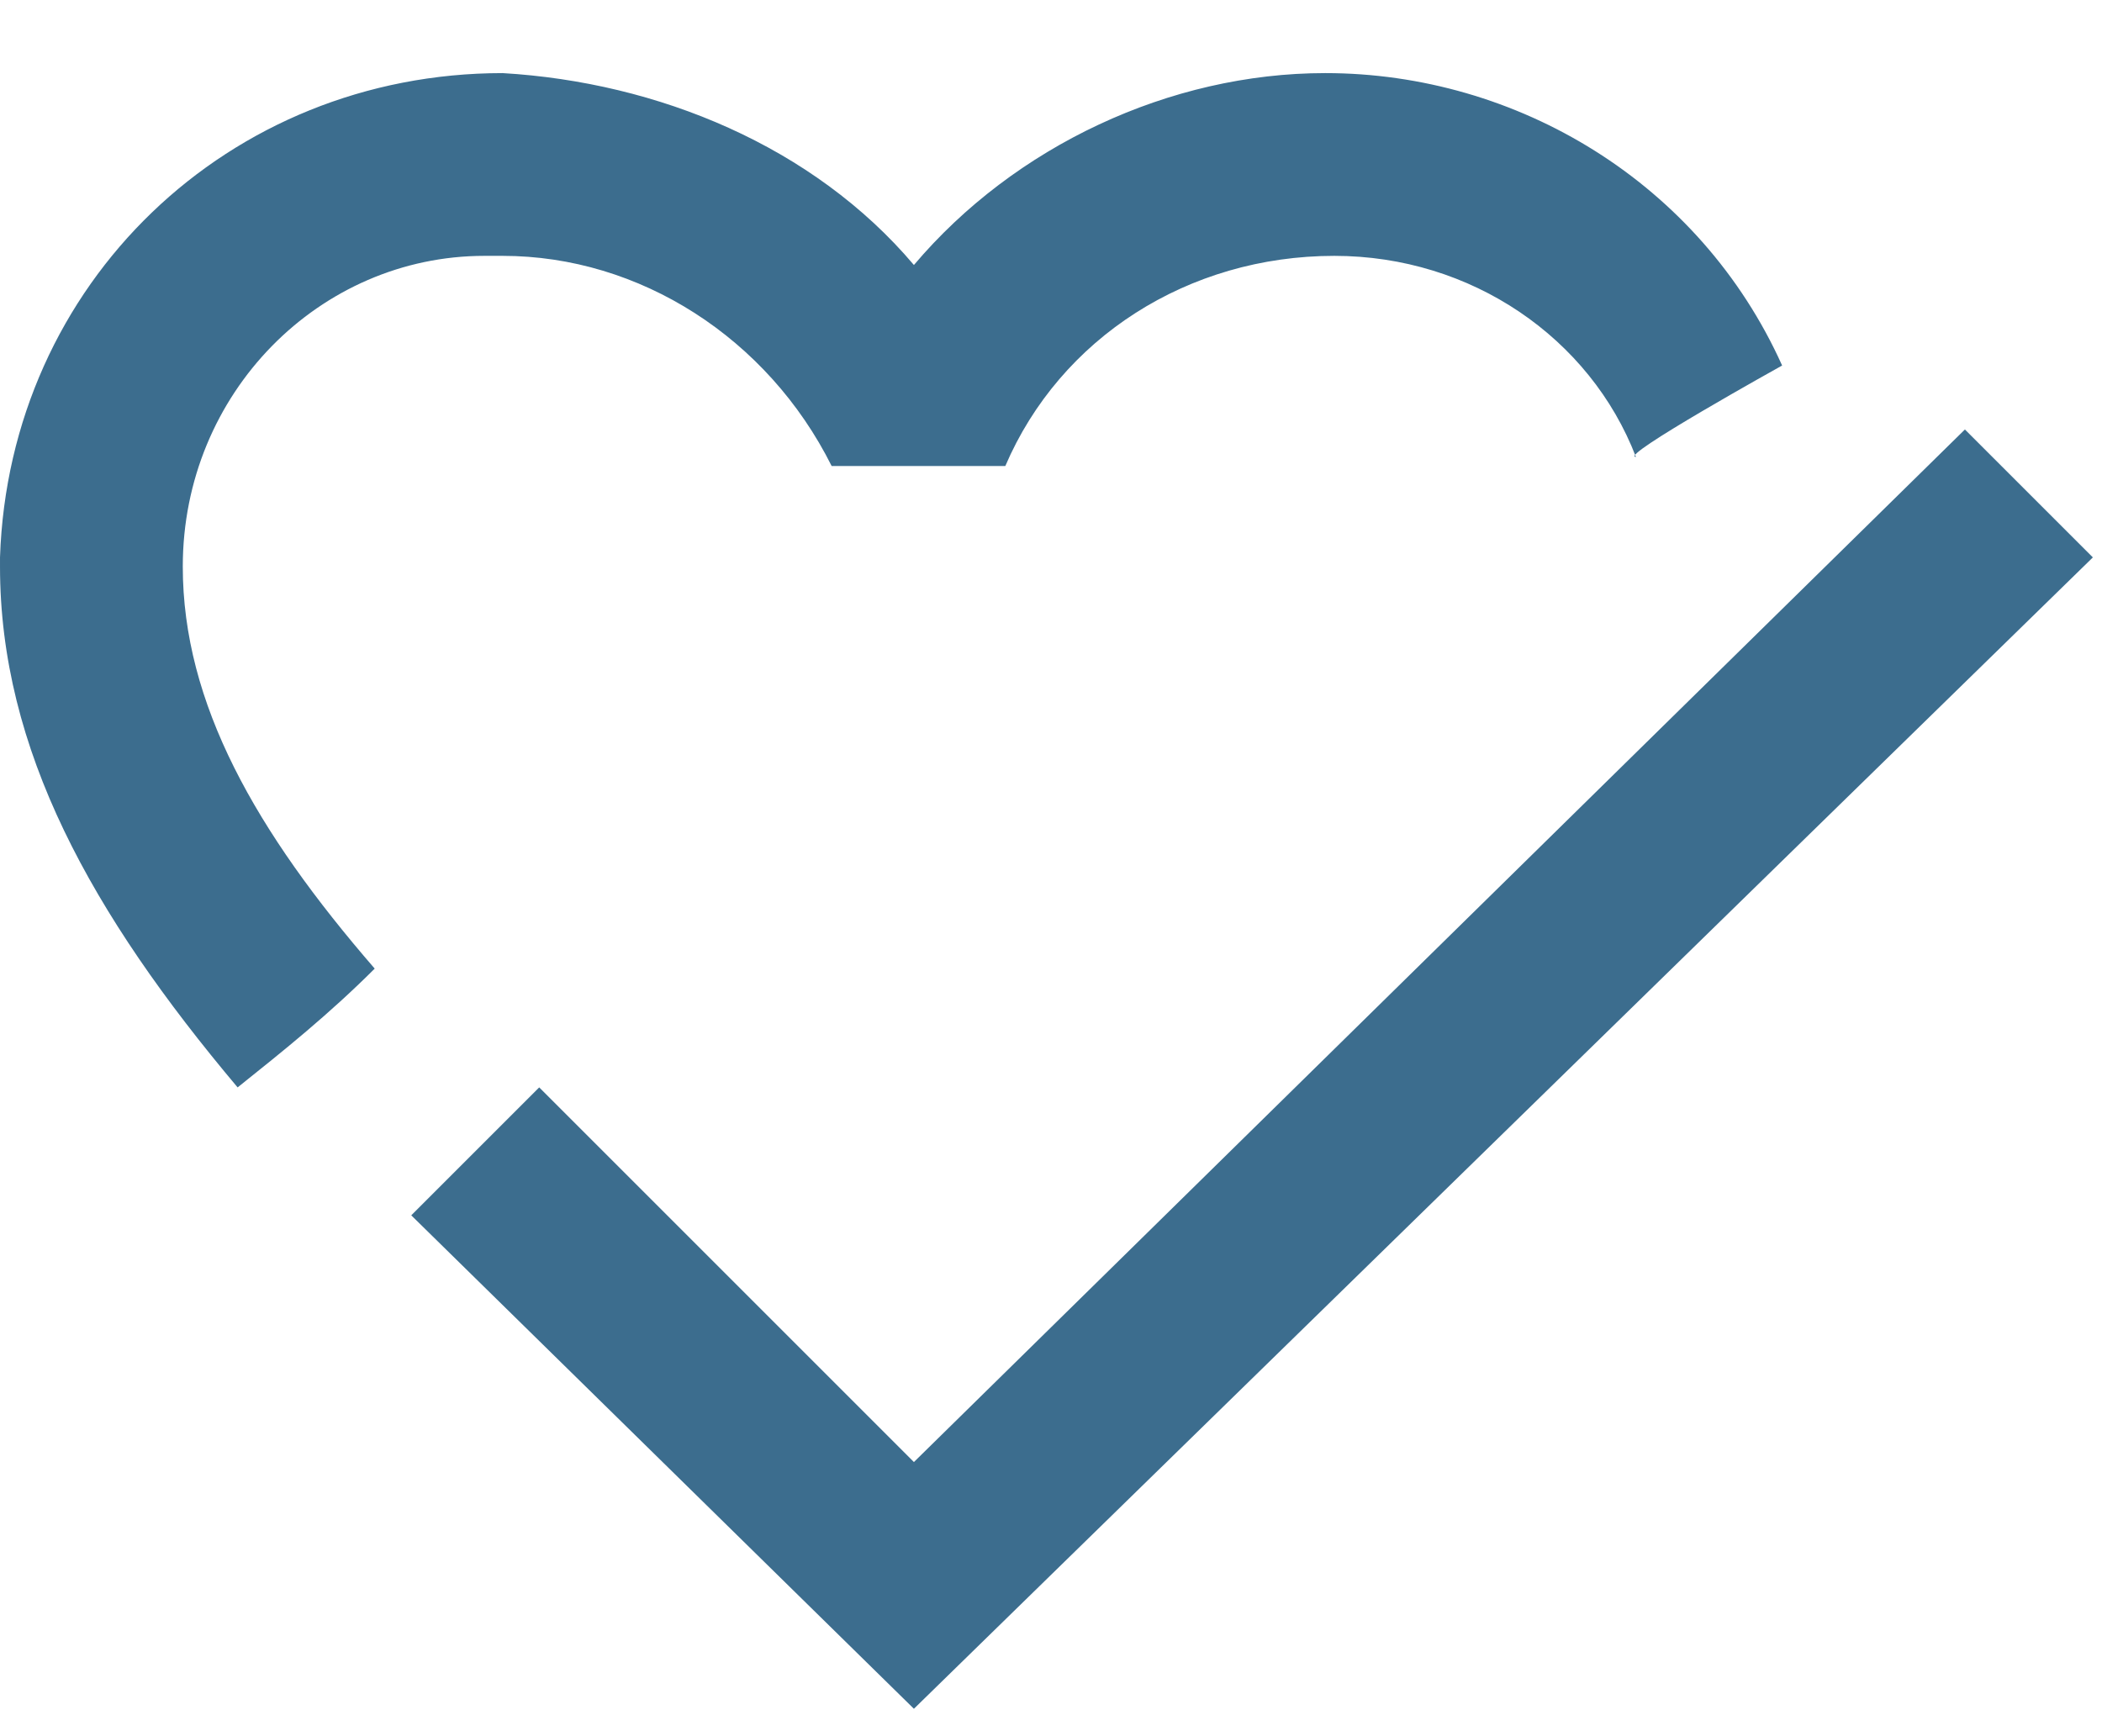 <?xml version="1.0" encoding="utf-8"?>
<!-- Generator: Adobe Illustrator 19.2.1, SVG Export Plug-In . SVG Version: 6.00 Build 0)  -->
<svg version="1.1" id="Layer_1" xmlns="http://www.w3.org/2000/svg" xmlns:xlink="http://www.w3.org/1999/xlink" x="0px" y="0px"
	 viewBox="0 0 23 19" style="enable-background:new 0 0 23 19;" xml:space="preserve">
<style type="text/css">
	.st0{fill:#3C6D8E;}
</style>
<path id="icon:_heart_check" class="st0" d="M21.5,4.7L10,16l-4.1-4.1l-1.4,1.4l5.5,5.4L22.9,6.1L21.5,4.7z M19.5,4
	c-0.9-2-2.9-3.2-5-3.2c-1.7,0-3.4,0.8-4.5,2.1c-1.1-1.3-2.8-2-4.5-2.1c-3,0-5.4,2.3-5.5,5.3v0.1c0,2,1,3.8,2.6,5.7
	c0.5-0.4,1-0.8,1.5-1.3C2.8,9.1,2,7.7,2,6.2c0-1.9,1.5-3.4,3.3-3.4c0.1,0,0.1,0,0.2,0c1.5,0,2.9,0.9,3.6,2.3H11
	c0.6-1.4,2-2.3,3.6-2.3c1.5,0,2.8,0.9,3.3,2.2C17.7,5,19.5,4,19.5,4L19.5,4z"/>
</svg>
